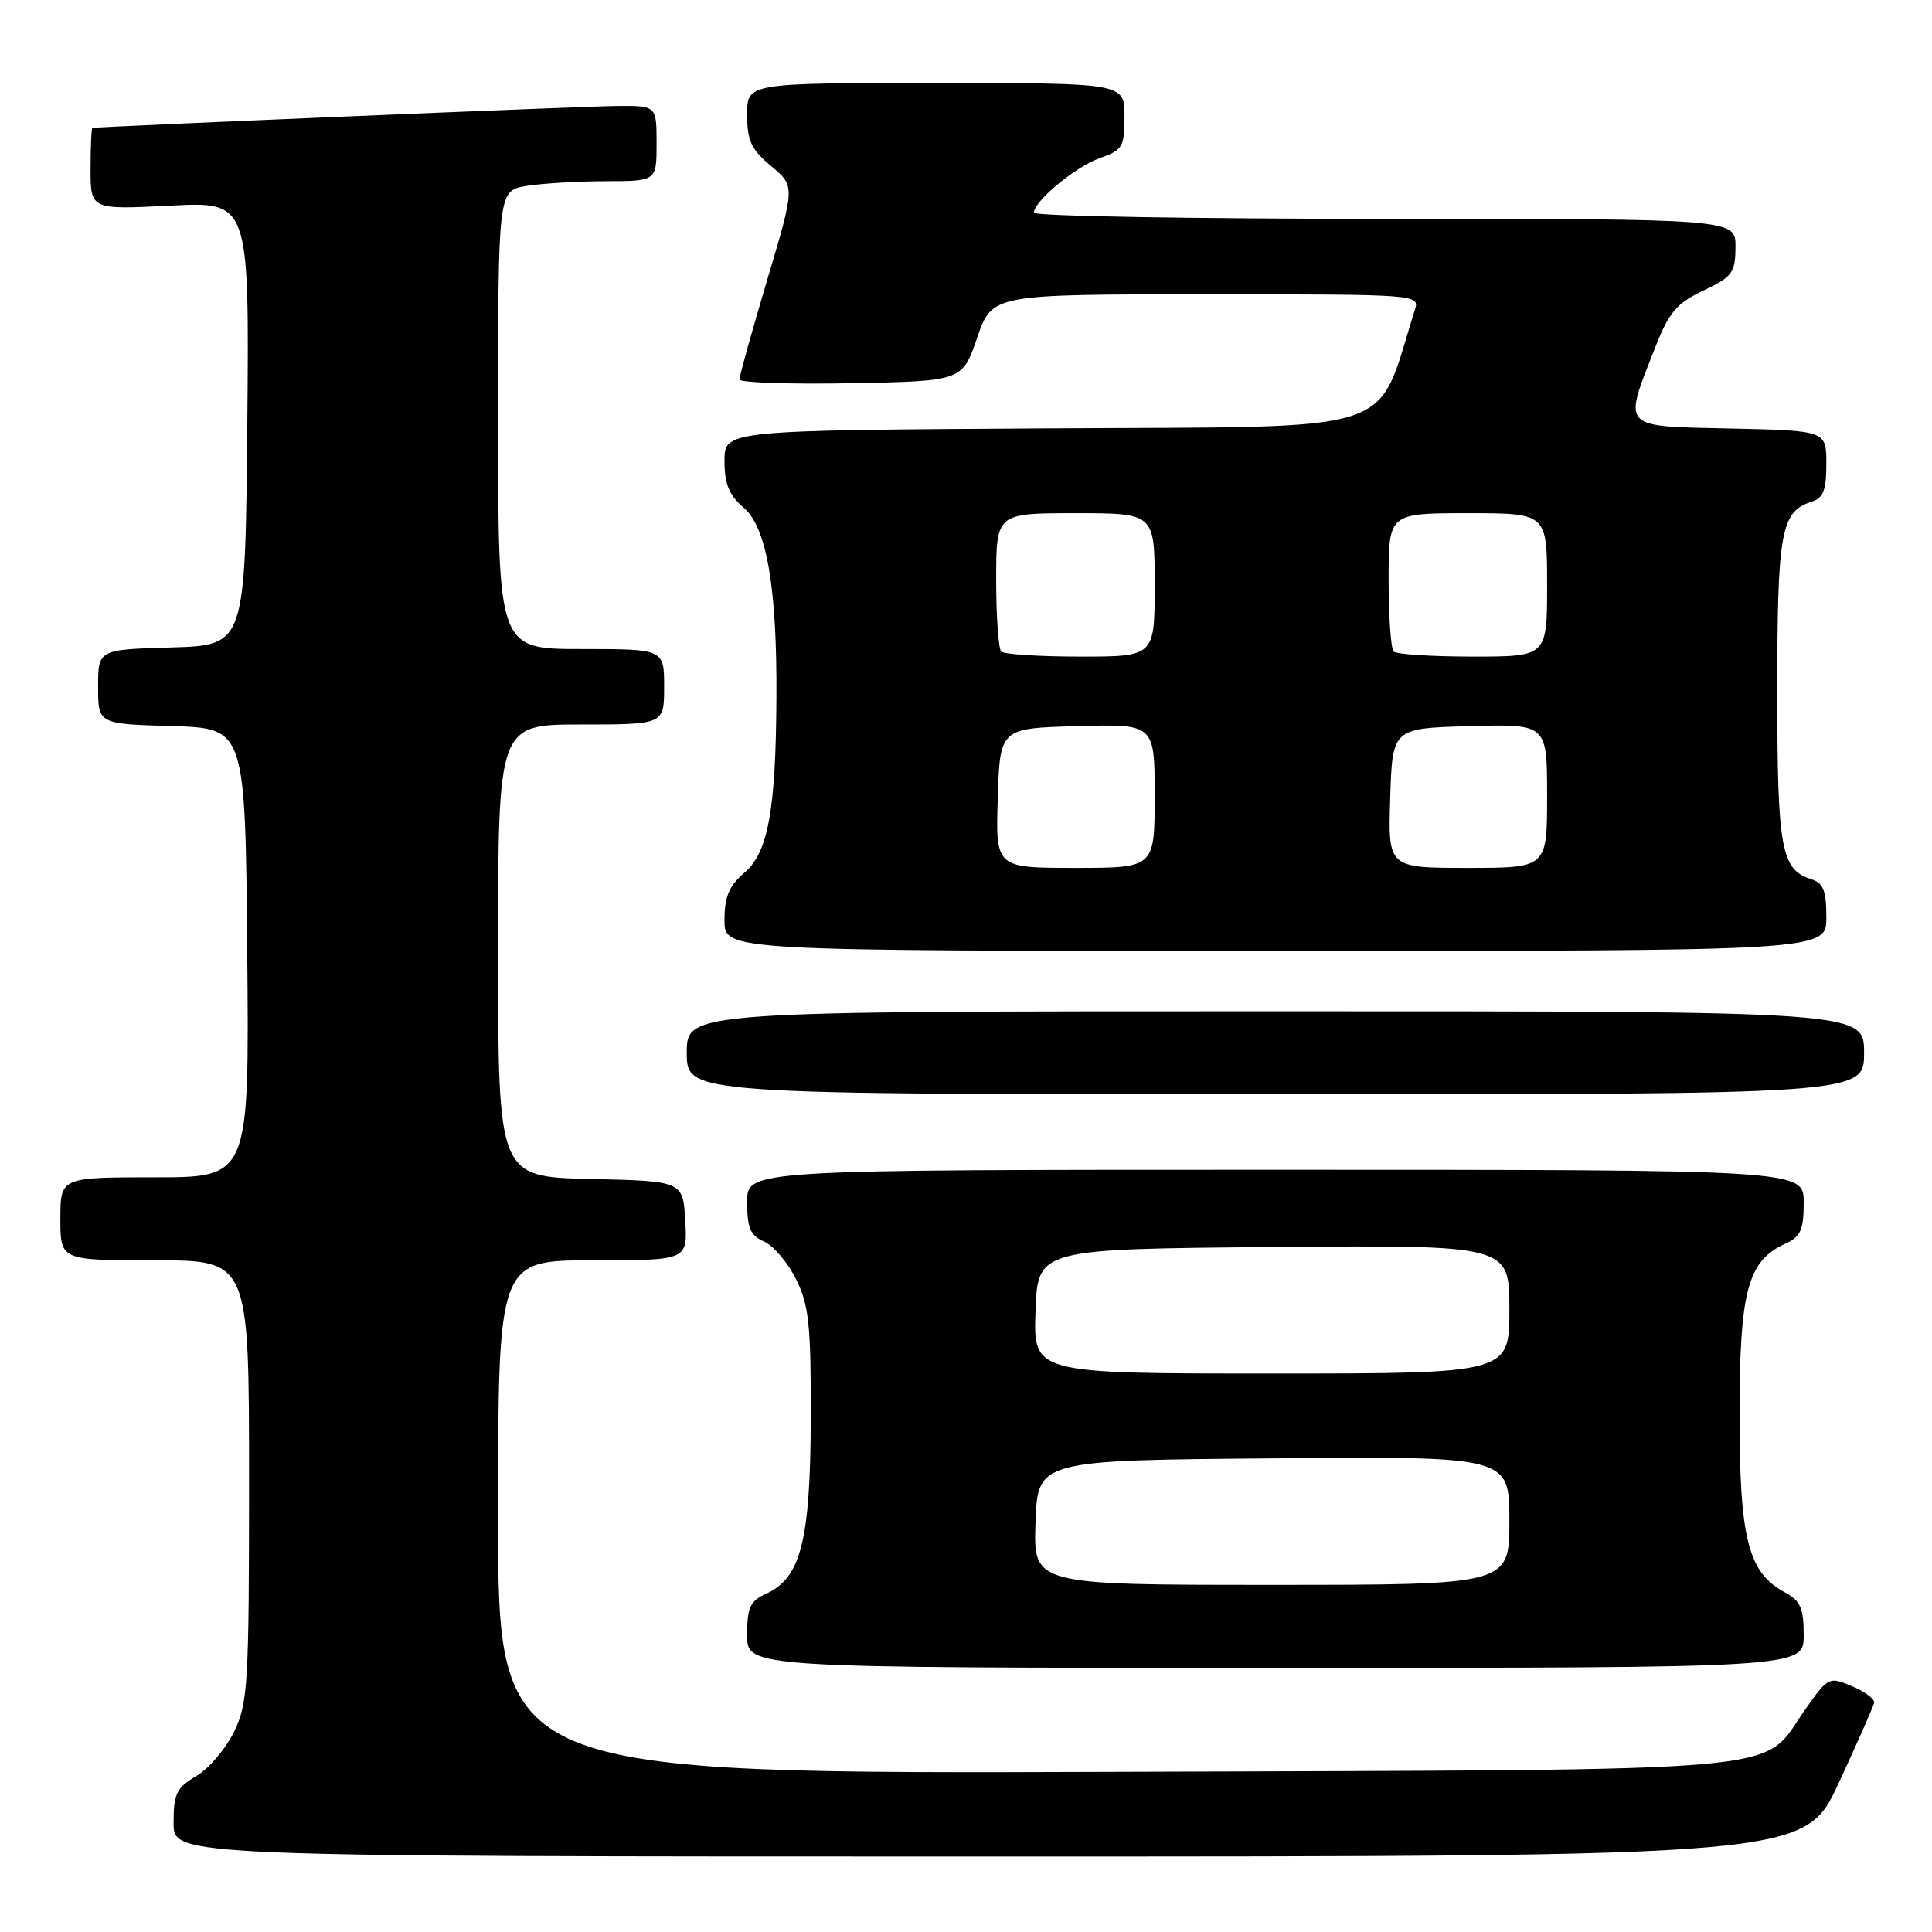<?xml version="1.0" encoding="UTF-8" standalone="no"?>
<!DOCTYPE svg PUBLIC "-//W3C//DTD SVG 1.1//EN" "http://www.w3.org/Graphics/SVG/1.1/DTD/svg11.dtd" >
<svg xmlns="http://www.w3.org/2000/svg" xmlns:xlink="http://www.w3.org/1999/xlink" version="1.1" viewBox="0 0 256 256">
 <g >
 <path fill="currentColor"
d=" M 243.64 236.25 C 246.13 230.89 248.24 226.10 248.33 225.62 C 248.42 225.13 247.11 224.15 245.40 223.43 C 242.35 222.14 242.25 222.19 239.21 226.50 C 233.16 235.08 240.00 234.46 147.75 234.78 C 66.00 235.06 66.00 235.06 66.00 201.03 C 66.00 167.00 66.00 167.00 78.55 167.00 C 91.10 167.00 91.10 167.00 90.80 161.75 C 90.50 156.50 90.50 156.50 78.25 156.22 C 66.00 155.94 66.00 155.94 66.00 125.97 C 66.00 96.00 66.00 96.00 77.00 96.00 C 88.00 96.00 88.00 96.00 88.00 91.00 C 88.00 86.00 88.00 86.00 77.00 86.00 C 66.00 86.00 66.00 86.00 66.00 55.63 C 66.00 25.26 66.00 25.26 69.75 24.64 C 71.81 24.30 76.54 24.02 80.25 24.01 C 87.00 24.00 87.00 24.00 87.00 19.00 C 87.00 14.00 87.00 14.00 81.75 14.04 C 77.59 14.07 13.22 16.77 12.25 16.95 C 12.11 16.98 12.00 19.43 12.00 22.39 C 12.00 27.78 12.00 27.78 22.52 27.25 C 33.03 26.71 33.03 26.71 32.77 56.11 C 32.50 85.50 32.50 85.50 22.75 85.79 C 13.00 86.07 13.00 86.07 13.00 91.00 C 13.00 95.93 13.00 95.93 22.75 96.21 C 32.50 96.50 32.50 96.50 32.76 126.25 C 33.03 156.00 33.03 156.00 20.51 156.00 C 8.00 156.00 8.00 156.00 8.00 161.50 C 8.00 167.00 8.00 167.00 20.50 167.00 C 33.00 167.00 33.00 167.00 33.00 196.18 C 33.00 223.22 32.85 225.67 31.02 229.46 C 29.93 231.70 27.68 234.35 26.02 235.33 C 23.38 236.89 23.00 237.67 23.00 241.56 C 23.00 246.00 23.00 246.00 131.06 246.00 C 239.12 246.00 239.12 246.00 243.64 236.25 Z  M 239.00 216.67 C 239.00 213.09 238.57 212.11 236.55 211.02 C 231.64 208.40 230.50 203.95 230.50 187.50 C 230.50 171.07 231.57 167.07 236.55 164.80 C 238.60 163.86 239.00 162.98 239.00 159.34 C 239.00 155.00 239.00 155.00 169.00 155.00 C 99.00 155.00 99.00 155.00 99.00 159.26 C 99.00 162.72 99.42 163.71 101.25 164.51 C 102.49 165.06 104.39 167.30 105.48 169.50 C 107.19 172.95 107.46 175.50 107.43 188.00 C 107.38 204.11 106.12 209.08 101.55 211.16 C 99.39 212.14 99.00 212.98 99.00 216.66 C 99.00 221.00 99.00 221.00 169.00 221.00 C 239.00 221.00 239.00 221.00 239.00 216.67 Z  M 247.00 139.50 C 247.00 134.00 247.00 134.00 169.00 134.00 C 91.00 134.00 91.00 134.00 91.00 139.50 C 91.00 145.00 91.00 145.00 169.00 145.00 C 247.00 145.00 247.00 145.00 247.00 139.50 Z  M 242.00 121.57 C 242.00 118.01 241.60 117.01 240.00 116.50 C 235.99 115.23 235.50 112.48 235.50 91.50 C 235.50 70.52 235.99 67.77 240.00 66.50 C 241.60 65.99 242.00 64.99 242.00 61.46 C 242.00 57.06 242.00 57.06 229.25 56.78 C 214.63 56.46 215.05 56.92 219.34 46.00 C 221.16 41.36 222.16 40.19 225.71 38.50 C 229.55 36.68 229.93 36.16 229.96 32.75 C 230.00 29.00 230.00 29.00 183.50 29.00 C 157.93 29.00 137.00 28.63 137.00 28.19 C 137.00 26.65 142.56 22.05 145.78 20.93 C 148.75 19.89 149.00 19.46 149.00 15.40 C 149.00 11.00 149.00 11.00 124.00 11.00 C 99.00 11.00 99.00 11.00 99.00 15.18 C 99.00 18.65 99.54 19.80 102.18 22.01 C 105.36 24.66 105.36 24.66 101.66 37.08 C 99.63 43.91 97.97 49.85 97.98 50.28 C 97.99 50.70 104.64 50.93 112.75 50.78 C 127.50 50.50 127.50 50.50 129.48 44.75 C 131.46 39.00 131.46 39.00 159.80 39.00 C 188.06 39.00 188.13 39.01 187.47 41.08 C 182.14 57.89 186.49 56.47 139.16 56.76 C 96.00 57.02 96.00 57.02 96.00 61.06 C 96.00 64.15 96.60 65.61 98.57 67.30 C 101.60 69.91 102.97 77.91 102.88 92.50 C 102.80 107.33 101.78 112.93 98.68 115.60 C 96.59 117.39 96.00 118.80 96.00 121.95 C 96.00 126.00 96.00 126.00 169.00 126.00 C 242.00 126.00 242.00 126.00 242.00 121.57 Z  M 137.21 201.75 C 137.50 193.50 137.50 193.50 168.75 193.24 C 200.00 192.97 200.00 192.97 200.00 201.49 C 200.00 210.00 200.00 210.00 168.46 210.00 C 136.92 210.00 136.92 210.00 137.21 201.75 Z  M 137.21 173.75 C 137.50 165.50 137.50 165.50 168.75 165.24 C 200.00 164.97 200.00 164.97 200.00 173.49 C 200.00 182.00 200.00 182.00 168.46 182.00 C 136.92 182.00 136.92 182.00 137.21 173.75 Z  M 132.21 105.75 C 132.50 96.50 132.50 96.50 142.75 96.22 C 153.00 95.93 153.00 95.93 153.00 105.47 C 153.00 115.00 153.00 115.00 142.46 115.00 C 131.92 115.00 131.92 115.00 132.21 105.75 Z  M 184.21 105.75 C 184.50 96.50 184.50 96.50 194.75 96.22 C 205.00 95.93 205.00 95.93 205.00 105.47 C 205.00 115.00 205.00 115.00 194.46 115.00 C 183.92 115.00 183.92 115.00 184.21 105.75 Z  M 132.67 86.33 C 132.30 85.97 132.00 81.69 132.00 76.83 C 132.00 68.00 132.00 68.00 142.50 68.00 C 153.00 68.00 153.00 68.00 153.00 77.50 C 153.00 87.00 153.00 87.00 143.17 87.00 C 137.76 87.00 133.03 86.70 132.67 86.33 Z  M 184.67 86.33 C 184.30 85.97 184.00 81.69 184.00 76.83 C 184.00 68.00 184.00 68.00 194.50 68.00 C 205.00 68.00 205.00 68.00 205.00 77.50 C 205.00 87.00 205.00 87.00 195.17 87.00 C 189.76 87.00 185.03 86.70 184.67 86.33 Z "/>
</g>
</svg>